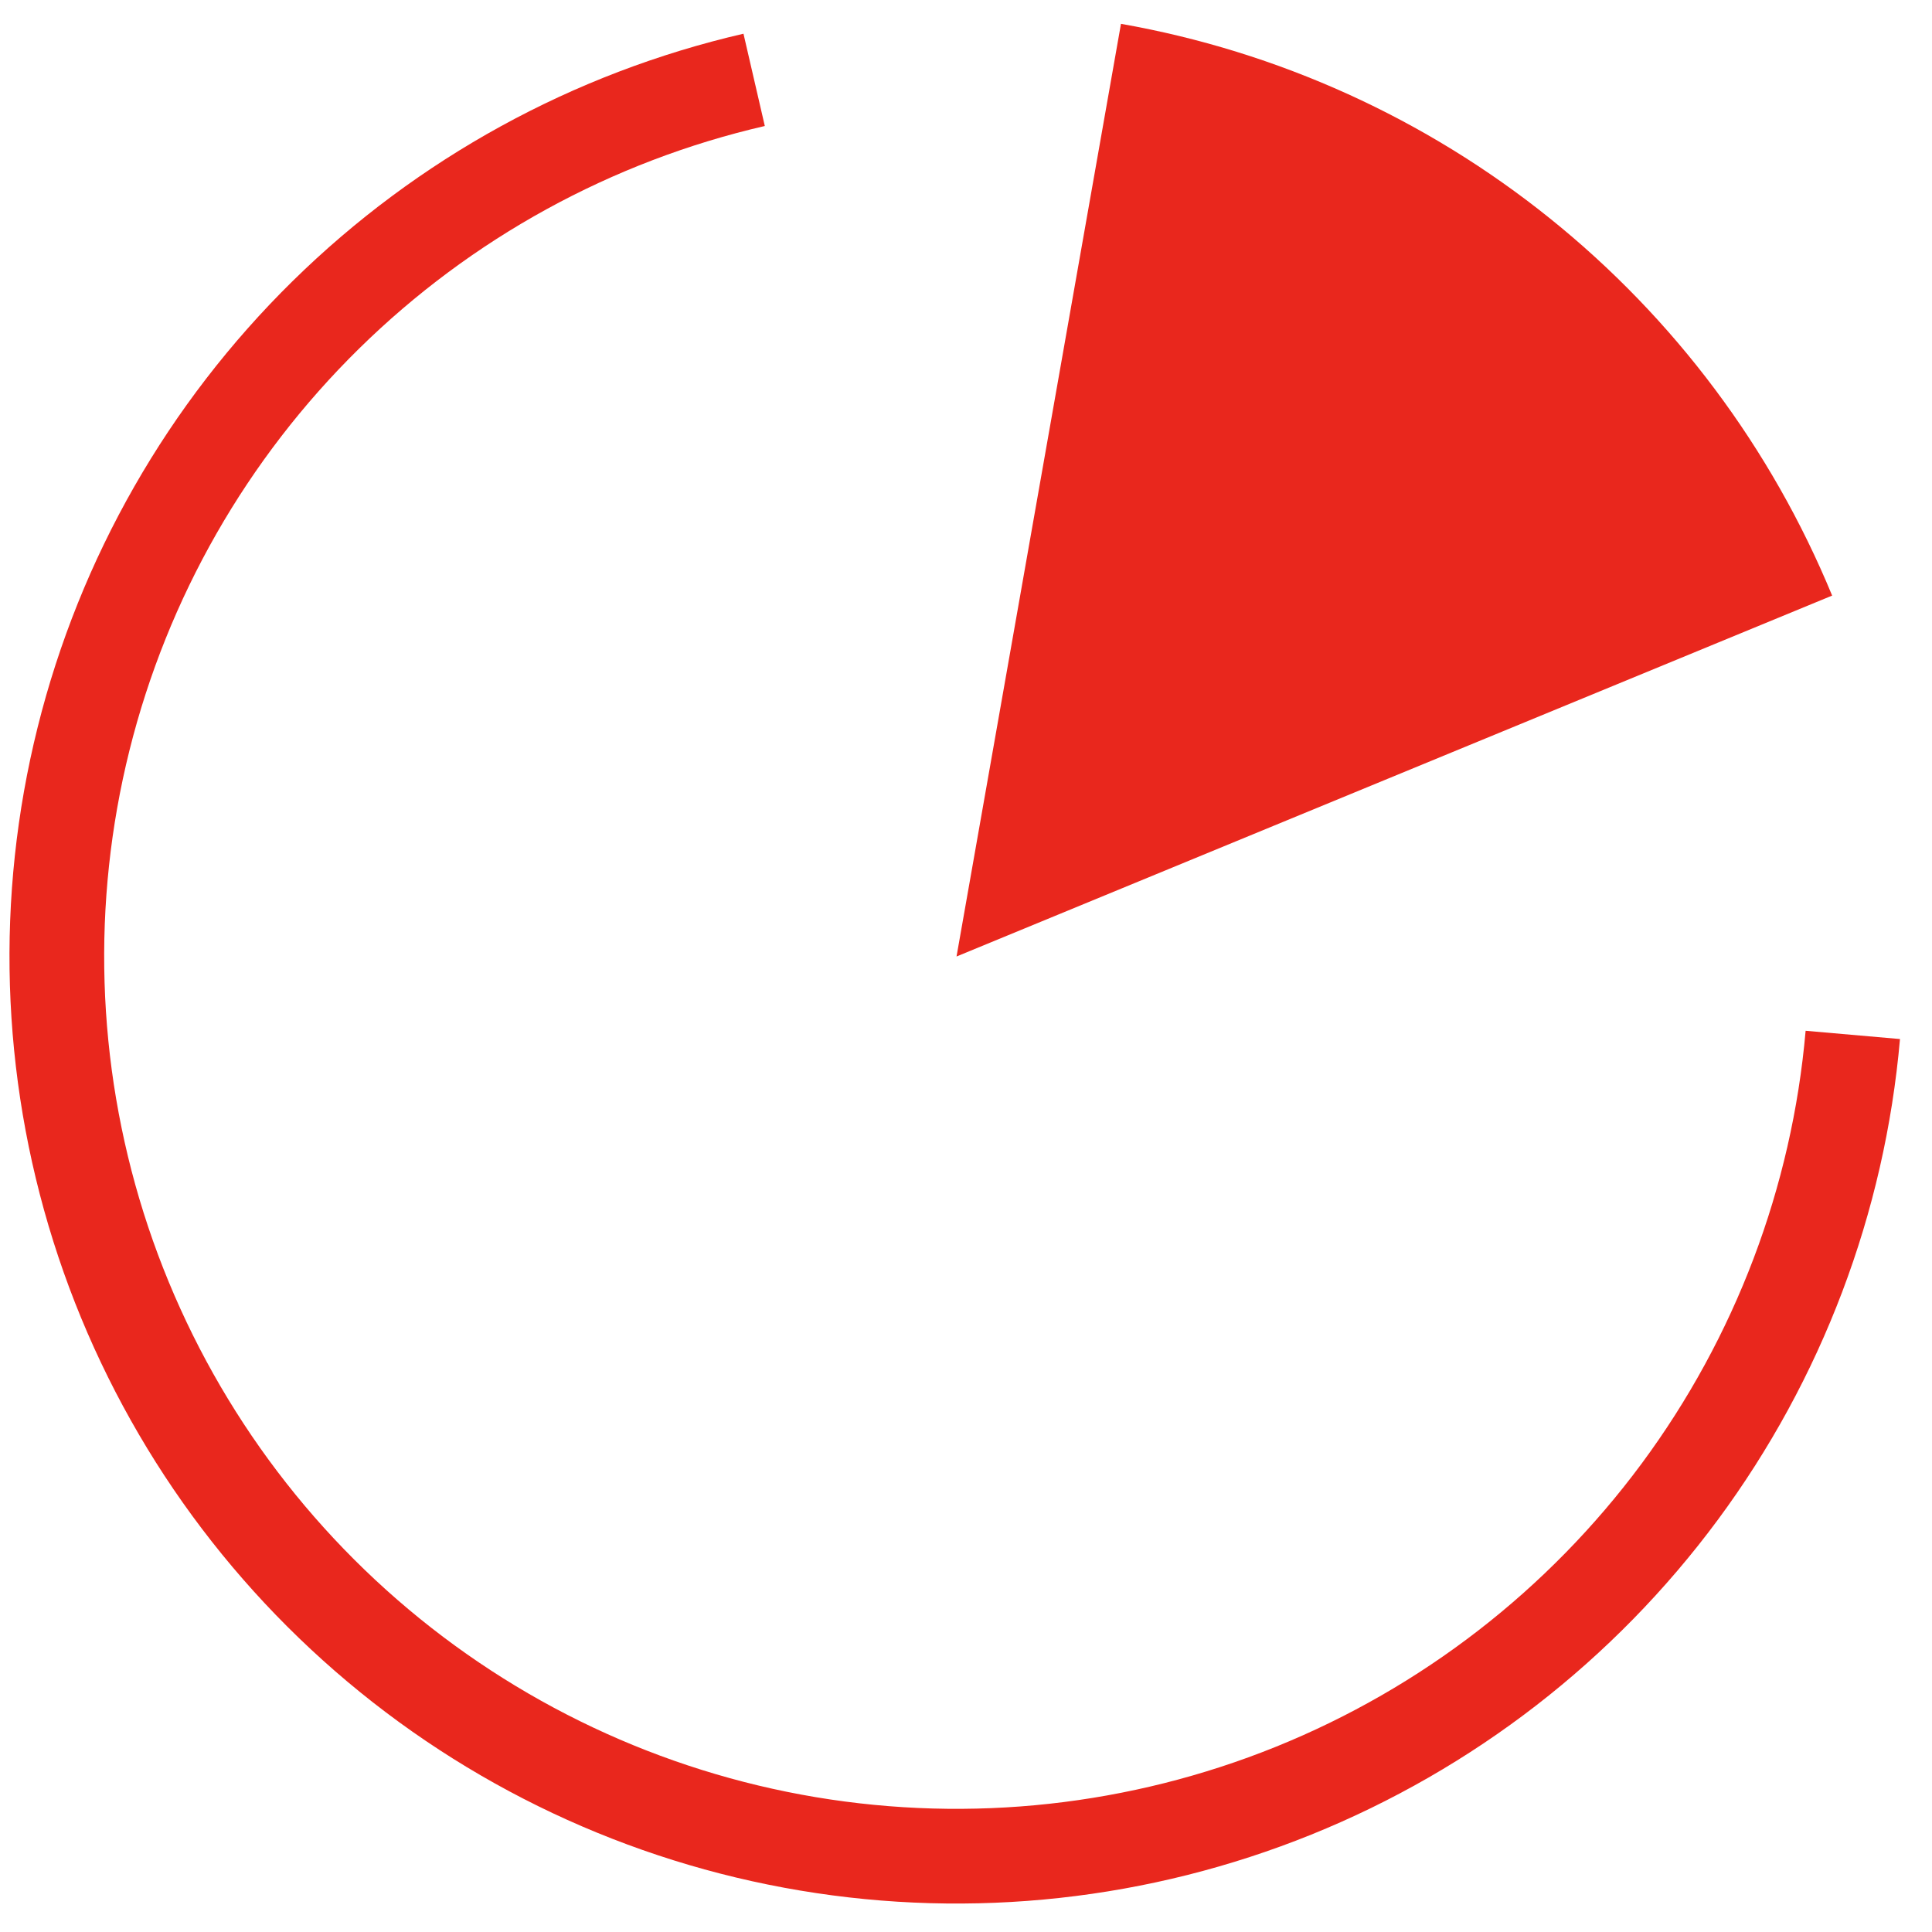 <svg width="51" height="51" viewBox="0 0 51 51" fill="none" xmlns="http://www.w3.org/2000/svg">
<path d="M50.155 27.428C49.753 32.021 48.089 36.413 45.346 40.12C42.604 43.826 38.89 46.702 34.615 48.429C30.34 50.156 25.671 50.667 21.124 49.906C16.576 49.145 12.328 47.142 8.849 44.117C5.369 41.092 2.793 37.164 1.407 32.767C0.021 28.37 -0.123 23.675 0.993 19.201C2.108 14.727 4.439 10.649 7.727 7.418C11.016 4.186 15.134 1.927 19.626 0.89L20.189 3.326C16.145 4.259 12.439 6.293 9.48 9.201C6.52 12.109 4.422 15.78 3.418 19.806C2.414 23.832 2.544 28.058 3.791 32.015C5.039 35.972 7.357 39.508 10.489 42.23C13.62 44.952 17.444 46.756 21.536 47.441C25.629 48.125 29.831 47.665 33.679 46.111C37.526 44.556 40.869 41.968 43.337 38.633C45.805 35.297 47.303 31.344 47.664 27.21L50.155 27.428Z" fill="#E9271D"/>
<path d="M29.591 0.629C33.738 1.36 37.633 3.127 40.915 5.766C44.197 8.404 46.759 11.829 48.364 15.722L25.25 25.249L29.591 0.629Z" fill="#E9271D"/>
</svg>
